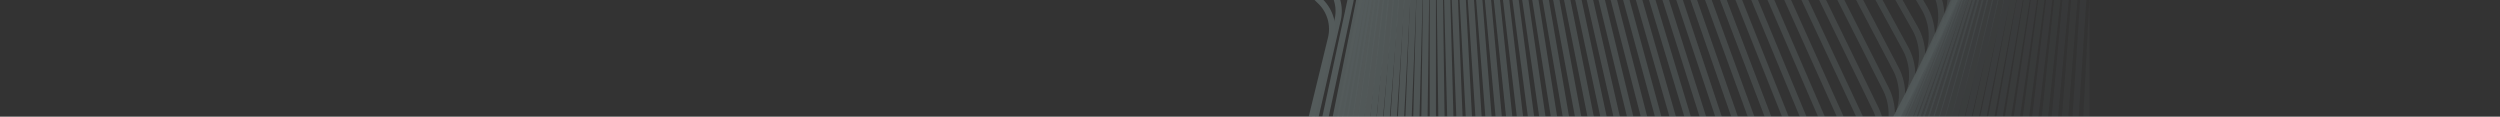<svg width="1200" height="56" viewBox="0 0 1200 56" fill="none" xmlns="http://www.w3.org/2000/svg">
<rect x="0" y="0" width="1200" height="56" fill="#333333" stroke="none"/>
<g opacity="0.2">
<g clip-path="url(#clip0_901_27239)">
<path opacity="0.01" d="M392.477 15.091L588.5 -476.508C592.139 -485.634 601.753 -490.976 610.735 -488.864L1015.75 -393.635C1022.74 -391.991 1027.78 -386.151 1028.56 -378.789L1087.21 177.686C1087.98 185.048 1084.35 192.514 1077.96 196.665L708.325 437.068C700.127 442.4 689.781 440.798 684.397 433.363L394.349 32.856C390.754 27.891 390.047 21.185 392.477 15.091Z" stroke="url(#paint0_linear_901_27239)" stroke-width="3"/>
<path opacity="0.02" d="M388.312 8.306L590.349 -477.719C594.112 -486.769 603.83 -491.897 612.81 -489.57L1015.66 -385.151C1022.64 -383.343 1027.6 -377.398 1028.28 -370.033L1079.54 186.71C1080.22 194.075 1076.48 201.444 1070.05 205.448L698.103 436.722C689.812 441.877 679.452 440.037 674.16 432.468L389.947 26.056C386.426 21.023 385.81 14.326 388.312 8.306Z" stroke="url(#paint1_linear_901_27239)" stroke-width="3"/>
<path opacity="0.03" d="M384.264 1.534L592.229 -478.786C596.114 -487.758 605.929 -492.666 614.9 -490.124L1015.48 -376.584C1022.44 -374.614 1027.32 -368.564 1027.9 -361.197L1071.79 195.635C1072.37 203.002 1068.54 210.273 1062.04 214.128L687.917 436.244C679.539 441.218 669.173 439.138 663.974 431.439L385.662 19.272C382.216 14.169 381.689 7.48 384.264 1.534Z" stroke="url(#paint2_linear_901_27239)" stroke-width="3"/>
<path opacity="0.04" d="M380.329 -5.224L594.135 -479.712C598.139 -488.599 608.045 -493.285 617 -490.528L1015.21 -367.94C1022.13 -365.807 1026.93 -359.653 1027.42 -352.283L1063.94 204.455C1064.43 211.825 1060.5 218.997 1053.96 222.701L677.765 435.633C669.306 440.422 658.941 438.1 653.839 430.275L381.492 12.503C378.12 7.332 377.682 0.649 380.329 -5.224Z" stroke="url(#paint3_linear_901_27239)" stroke-width="3"/>
<path opacity="0.051" d="M376.509 -11.964L596.066 -480.494C600.19 -489.294 610.177 -493.753 619.11 -490.783L1014.83 -359.218C1021.73 -356.924 1026.45 -350.665 1026.84 -343.294L1056.02 213.171C1056.4 220.542 1052.39 227.615 1045.79 231.167L667.653 434.891C659.116 439.49 648.761 436.927 643.759 428.978L377.438 5.754C374.14 0.514 373.79 -6.163 376.509 -11.964Z" stroke="url(#paint4_linear_901_27239)" stroke-width="3"/>
<path opacity="0.061" d="M372.802 -18.689L598.02 -481.137C602.261 -489.845 612.322 -494.074 621.227 -490.892L1014.36 -350.426C1021.23 -347.972 1025.87 -341.61 1026.16 -334.238L1048.01 221.776C1048.3 229.148 1044.19 236.121 1037.55 239.52L657.578 434.013C648.971 438.419 638.633 435.615 633.733 427.546L373.498 -0.977C370.274 -6.287 370.012 -12.959 372.802 -18.689Z" stroke="url(#paint5_linear_901_27239)" stroke-width="3"/>
<path opacity="0.071" d="M369.211 -25.387L599.997 -481.634C604.352 -490.245 614.48 -494.241 623.351 -490.849L1013.79 -341.559C1020.63 -338.945 1025.18 -332.48 1025.37 -325.107L1039.92 230.276C1040.11 237.649 1035.91 244.521 1029.22 247.766L647.545 433.009C638.873 437.218 628.561 434.173 623.766 425.989L369.675 -7.68C366.523 -13.059 366.349 -19.728 369.211 -25.387Z" stroke="url(#paint6_linear_901_27239)" stroke-width="3"/>
<path opacity="0.081" d="M365.732 -32.058L601.993 -481.985C606.462 -490.496 616.647 -494.257 625.478 -490.657L1013.12 -332.623C1019.93 -329.849 1024.39 -323.282 1024.49 -315.908L1031.75 238.666C1031.84 246.04 1027.55 252.811 1020.83 255.9L637.554 431.877C628.823 435.886 618.545 432.601 613.856 424.304L365.964 -14.354C362.885 -19.803 362.798 -26.47 365.732 -32.058Z" stroke="url(#paint7_linear_901_27239)" stroke-width="3"/>
<path opacity="0.091" d="M362.368 -38.705L604.007 -482.197C608.587 -490.603 618.824 -494.126 627.607 -490.321L1012.35 -323.623C1019.12 -320.692 1023.5 -314.022 1023.5 -306.648V246.94C1023.5 254.314 1019.12 260.984 1012.35 263.915L627.607 430.613C618.824 434.419 608.587 430.895 604.007 422.489L362.368 -21.003C359.361 -26.52 359.361 -33.187 362.368 -38.705Z" stroke="url(#paint8_linear_901_27239)" stroke-width="3"/>
<path opacity="0.101" d="M359.115 -45.321L606.037 -482.264C610.726 -490.561 621.005 -493.846 629.735 -489.837L1011.48 -314.559C1018.21 -311.47 1022.5 -304.699 1022.41 -297.325L1015.17 255.101C1015.08 262.475 1010.61 269.043 1003.81 271.816L617.705 429.223C608.874 432.823 598.688 429.062 594.219 420.551L358.883 -27.617C355.949 -33.205 356.036 -39.873 359.115 -45.321Z" stroke="url(#paint9_linear_901_27239)" stroke-width="3"/>
<path opacity="0.111" d="M355.973 -51.899L608.08 -482.183C612.876 -490.368 623.188 -493.412 631.86 -489.203L1010.51 -305.429C1017.2 -302.185 1021.4 -295.312 1021.21 -287.939L1006.77 263.151C1006.58 270.524 1002.03 276.989 995.192 279.604L607.848 427.709C598.977 431.101 588.849 427.105 584.493 418.494L355.509 -34.192C352.646 -39.851 352.821 -46.52 355.973 -51.899Z" stroke="url(#paint10_linear_901_27239)" stroke-width="3"/>
<path opacity="0.121" d="M352.943 -58.445L610.137 -481.962C615.037 -490.031 625.375 -492.834 633.982 -488.428L1009.44 -296.244C1016.08 -292.846 1020.19 -285.872 1019.9 -278.5L998.301 271.079C998.012 278.451 993.376 284.813 986.506 287.268L598.04 426.066C589.135 429.248 579.073 425.019 574.833 416.312L352.246 -40.734C349.456 -46.463 349.718 -53.136 352.943 -58.445Z" stroke="url(#paint11_linear_901_27239)" stroke-width="3"/>
<path opacity="0.131" d="M350.025 -64.949L612.205 -481.593C617.207 -489.542 627.562 -492.104 636.098 -487.505L1008.27 -287C1014.86 -283.448 1018.88 -276.375 1018.49 -269.004L989.759 278.892C989.373 286.263 984.655 292.522 977.755 294.816L588.283 424.303C579.35 427.273 569.363 422.813 565.239 414.014L349.095 -47.231C346.377 -53.032 346.727 -59.709 350.025 -64.949Z" stroke="url(#paint12_linear_901_27239)" stroke-width="3"/>
<path opacity="0.141" d="M347.216 -71.413L614.28 -481.081C619.382 -488.906 629.747 -491.227 638.207 -486.439L1006.99 -277.702C1013.53 -273.998 1017.46 -266.826 1016.97 -259.457L981.147 286.585C980.664 293.954 975.864 300.109 968.936 302.241L578.576 422.414C569.621 425.171 559.716 420.485 555.711 411.598L346.053 -53.686C343.406 -59.559 343.844 -66.242 347.216 -71.413Z" stroke="url(#paint13_linear_901_27239)" stroke-width="3"/>
<path opacity="0.152" d="M344.516 -77.833L616.363 -480.424C621.561 -488.123 631.927 -490.203 640.305 -485.229L1005.6 -268.354C1012.1 -264.499 1015.93 -257.228 1015.35 -249.861L972.467 294.156C971.887 301.523 967.006 307.573 960.054 309.544L568.922 420.404C559.952 422.946 550.137 418.038 546.252 409.066L343.118 -60.095C340.543 -66.041 341.071 -72.73 344.516 -77.833Z" stroke="url(#paint14_linear_901_27239)" stroke-width="3"/>
<path opacity="0.162" d="M341.925 -84.204L618.449 -479.622C623.742 -487.19 634.102 -489.03 642.393 -483.875L1004.12 -258.954C1010.56 -254.95 1014.29 -247.581 1013.61 -240.217L963.722 301.606C963.044 308.971 958.084 314.916 951.11 316.724L559.323 418.274C550.343 420.601 540.625 415.473 536.863 406.423L340.291 -66.454C337.788 -72.473 338.405 -79.17 341.925 -84.204Z" stroke="url(#paint15_linear_901_27239)" stroke-width="3"/>
<path opacity="0.172" d="M339.44 -90.529L620.538 -478.677C625.922 -486.112 636.268 -487.714 644.466 -482.382L1002.53 -249.511C1008.91 -245.359 1012.54 -237.894 1011.77 -230.532L954.911 308.93C954.136 316.291 949.097 322.132 942.103 323.776L549.778 416.021C540.795 418.133 531.181 412.791 527.542 403.665L337.568 -72.764C335.138 -78.858 335.845 -85.564 339.44 -90.529Z" stroke="url(#paint16_linear_901_27239)" stroke-width="3"/>
<path opacity="0.182" d="M337.066 -96.797L622.63 -477.584C628.103 -484.882 638.427 -486.247 646.528 -480.743L1000.83 -240.019C1007.16 -235.722 1010.69 -228.16 1009.82 -220.802L946.042 316.132C945.168 323.491 940.052 329.225 933.041 330.706L540.293 413.654C531.314 415.55 521.811 409.998 518.297 400.802L334.954 -79.017C332.597 -85.186 333.395 -91.902 337.066 -96.797Z" stroke="url(#paint17_linear_901_27239)" stroke-width="3"/>
<path opacity="0.192" d="M334.796 -103.016L624.72 -476.351C630.279 -483.51 640.574 -484.64 648.572 -478.969L999.029 -230.491C1005.29 -226.05 1008.73 -218.392 1007.76 -211.038L937.112 323.205C936.139 330.559 930.947 336.188 923.921 337.505L530.867 411.165C521.897 412.846 512.512 407.089 509.125 397.827L332.443 -85.219C330.159 -91.463 331.049 -98.19 334.796 -103.016Z" stroke="url(#paint18_linear_901_27239)" stroke-width="3"/>
<path opacity="0.202" d="M332.634 -109.179L626.808 -474.975C632.451 -481.991 642.71 -482.889 650.6 -477.056L997.123 -220.925C1003.32 -216.341 1006.66 -208.59 1005.59 -201.24L928.124 330.149C927.053 337.498 921.785 343.021 914.747 344.173L521.503 408.558C512.548 410.024 503.288 404.068 500.028 394.744L330.037 -91.363C327.826 -97.683 328.809 -104.423 332.634 -109.179Z" stroke="url(#paint19_linear_901_27239)" stroke-width="3"/>
<path opacity="0.212" d="M330.573 -115.275L628.89 -473.449C634.613 -480.32 644.828 -480.987 652.608 -474.998L995.108 -211.316C1001.25 -206.592 1004.47 -198.747 1003.3 -191.402L919.078 336.971C917.908 344.315 912.566 349.732 905.518 350.719L512.199 405.844C503.265 407.096 494.136 400.946 491.004 391.565L327.73 -97.44C325.594 -103.837 326.671 -110.589 330.573 -115.275Z" stroke="url(#paint20_linear_901_27239)" stroke-width="3"/>
<path opacity="0.222" d="M328.618 -121.313L630.967 -471.782C636.767 -478.505 646.932 -478.945 654.596 -472.805L992.989 -201.677C999.059 -196.814 1002.18 -188.877 1000.91 -181.538L909.98 343.66C908.709 350.999 903.294 356.308 896.239 357.131L502.961 403.012C494.055 404.051 485.062 397.713 482.06 388.28L325.526 -103.457C323.465 -109.932 324.637 -116.698 328.618 -121.313Z" stroke="url(#paint21_linear_901_27239)" stroke-width="3"/>
<path opacity="0.232" d="M326.765 -127.286L633.035 -469.972C638.909 -476.545 649.019 -476.761 656.563 -470.475L990.763 -192.008C996.764 -187.008 999.778 -178.979 998.407 -171.647L900.829 350.219C899.458 357.551 893.971 362.753 886.911 363.411L493.79 400.067C484.916 400.895 476.066 394.375 473.193 384.894L323.423 -109.41C321.438 -115.963 322.706 -122.744 326.765 -127.286Z" stroke="url(#paint22_linear_901_27239)" stroke-width="3"/>
<path opacity="0.242" d="M325.013 -133.194L635.092 -468.02C641.037 -474.44 651.084 -474.436 658.505 -468.01L988.429 -182.31C994.359 -177.175 997.264 -169.057 995.792 -161.732L891.627 356.646C890.155 363.971 884.596 369.065 877.534 369.558L484.684 397.012C475.848 397.629 467.146 390.934 464.404 381.41L321.417 -115.296C319.508 -121.927 320.874 -128.724 325.013 -133.194Z" stroke="url(#paint23_linear_901_27239)" stroke-width="3"/>
<path opacity="0.253" d="M323.363 -139.029L637.137 -465.921C643.152 -472.187 653.13 -471.966 660.424 -465.406L985.989 -172.584C991.846 -167.316 994.64 -159.109 993.066 -151.793L882.378 362.944C880.804 370.261 875.174 375.246 868.113 375.575L475.65 393.85C466.857 394.26 458.308 387.396 455.697 377.832L319.51 -121.109C317.678 -127.819 319.143 -134.632 323.363 -139.029Z" stroke="url(#paint24_linear_901_27239)" stroke-width="3"/>
<path opacity="0.263" d="M321.811 -144.796L639.167 -463.686C645.247 -469.795 655.151 -469.361 662.314 -462.673L983.44 -162.839C989.222 -157.44 991.903 -149.147 990.227 -141.839L873.08 369.104C871.404 376.412 865.704 381.289 858.646 381.453L466.684 390.576C457.94 390.78 449.547 383.754 447.069 374.156L317.697 -126.854C315.944 -133.645 317.51 -140.474 321.811 -144.796Z" stroke="url(#paint25_linear_901_27239)" stroke-width="3"/>
<path opacity="0.273" d="M320.358 -150.486L641.182 -461.304C647.324 -467.254 657.149 -466.612 664.179 -459.801L980.785 -153.07C986.49 -147.542 989.056 -139.163 987.278 -131.865L863.738 375.135C861.96 382.433 856.191 387.201 849.138 387.201L457.792 387.201C449.102 387.201 440.871 380.02 438.525 370.392L315.981 -132.522C314.307 -139.393 315.975 -146.24 320.358 -150.486Z" stroke="url(#paint26_linear_901_27239)" stroke-width="3"/>
<path opacity="0.283" d="M319.003 -156.097L643.179 -458.779C649.381 -464.569 659.12 -463.723 666.015 -456.795L978.022 -143.281C983.649 -137.626 986.098 -129.163 984.217 -121.876L854.355 381.033C852.473 388.32 846.635 392.978 839.591 392.814L448.975 383.723C440.343 383.522 432.277 376.192 430.064 366.539L314.359 -138.112C312.765 -145.064 314.538 -151.928 319.003 -156.097Z" stroke="url(#paint27_linear_901_27239)" stroke-width="3"/>
<path opacity="0.293" d="M317.744 -161.631L645.155 -456.114C651.413 -461.743 661.063 -460.697 667.82 -453.658L975.151 -133.477C980.698 -127.699 983.029 -119.153 981.043 -111.878L844.929 386.795C842.943 394.07 837.038 398.618 830.004 398.291L440.232 380.141C431.663 379.742 423.767 372.271 421.686 362.596L312.829 -143.625C311.316 -150.658 313.195 -157.54 317.744 -161.631Z" stroke="url(#paint28_linear_901_27239)" stroke-width="3"/>
<path opacity="0.303" d="M316.58 -167.084L647.111 -453.31C653.422 -458.775 662.978 -457.533 669.594 -450.39L972.174 -123.661C977.638 -117.76 979.849 -109.134 977.759 -101.872L835.466 392.421C833.375 399.683 827.404 404.121 820.382 403.63L431.568 376.458C423.067 375.864 415.342 368.26 413.395 358.567L311.391 -149.058C309.961 -156.173 311.947 -163.073 316.58 -167.084Z" stroke="url(#paint29_linear_901_27239)" stroke-width="3"/>
<path opacity="0.313" d="M315.508 -172.456L649.041 -450.368C655.402 -455.668 664.86 -454.236 671.333 -446.993L969.087 -113.836C974.467 -107.816 976.556 -99.111 974.36 -91.863L825.963 397.909C823.767 405.156 817.73 409.483 810.723 408.83L422.98 372.675C414.551 371.889 407.001 364.157 405.187 354.453L310.04 -154.41C308.694 -161.607 310.79 -168.525 315.508 -172.456Z" stroke="url(#paint30_linear_901_27239)" stroke-width="3"/>
<path opacity="0.323" d="M314.53 -177.741L650.947 -447.285C657.355 -452.419 666.711 -450.802 673.04 -443.466L965.894 -104.003C971.189 -97.865 973.154 -89.084 970.852 -81.851L816.428 403.261C814.126 410.493 808.023 414.708 801.034 413.893L414.475 368.796C406.121 367.822 398.749 359.97 397.068 350.257L308.78 -159.677C307.52 -166.957 309.727 -173.893 314.53 -177.741Z" stroke="url(#paint31_linear_901_27239)" stroke-width="3"/>
<path opacity="0.333" d="M313.644 -182.935L652.826 -444.062C659.278 -449.029 668.529 -447.231 674.711 -439.808L962.595 -94.162C967.802 -87.909 969.642 -79.052 967.233 -71.837L806.86 408.479C804.451 415.694 798.283 419.797 791.314 418.82L406.052 364.825C397.778 363.666 390.586 355.702 389.037 345.984L307.607 -164.856C306.434 -172.218 308.756 -179.172 313.644 -182.935Z" stroke="url(#paint32_linear_901_27239)" stroke-width="3"/>
<path opacity="0.343" d="M312.845 -188.044L654.674 -440.706C661.167 -445.505 670.309 -443.531 676.344 -436.026L959.186 -84.323C964.304 -77.958 966.017 -69.028 963.501 -61.831L797.259 413.555C794.742 420.752 788.511 424.742 781.564 423.605L397.71 360.757C389.519 359.416 382.509 351.347 381.092 341.629L306.518 -169.952C305.433 -177.396 307.871 -184.368 312.845 -188.044Z" stroke="url(#paint33_linear_901_27239)" stroke-width="3"/>
<path opacity="0.354" d="M312.136 -193.057L656.492 -437.209C663.023 -441.839 672.053 -439.694 677.939 -432.114L955.67 -74.479C960.699 -68.004 962.283 -59.003 959.658 -51.826L787.629 418.498C785.004 425.675 778.71 429.552 771.788 428.254L389.454 356.603C381.35 355.084 374.523 346.916 373.238 337.203L305.514 -174.952C304.519 -182.48 307.075 -189.468 312.136 -193.057Z" stroke="url(#paint34_linear_901_27239)" stroke-width="3"/>
<path opacity="0.364" d="M311.514 -197.975L658.276 -433.575C664.842 -438.036 673.758 -435.725 679.495 -428.075L952.048 -64.637C956.984 -58.055 958.438 -48.986 955.704 -41.83L777.972 423.303C775.238 430.458 768.881 434.221 761.986 432.765L381.283 352.361C373.27 350.668 366.627 342.409 365.474 332.704L304.593 -179.862C303.689 -187.472 306.366 -194.477 311.514 -197.975Z" stroke="url(#paint35_linear_901_27239)" stroke-width="3"/>
<path opacity="0.374" d="M310.977 -202.799L660.026 -429.809C666.623 -434.1 675.421 -431.628 681.008 -423.913L948.318 -54.803C953.161 -48.115 954.483 -38.98 951.639 -31.847L768.29 427.967C765.445 435.1 759.027 438.747 752.161 437.133L373.199 348.03C365.279 346.168 358.822 337.824 357.8 328.131L303.752 -184.68C302.941 -192.373 305.741 -199.393 310.977 -202.799Z" stroke="url(#paint36_linear_901_27239)" stroke-width="3"/>
<path opacity="0.384" d="M310.525 -207.524L661.74 -425.909C668.366 -430.03 677.045 -427.401 682.482 -419.627L944.484 -44.976C949.232 -38.186 950.42 -28.987 947.465 -21.879L758.585 432.493C755.63 439.601 749.151 443.133 742.316 441.362L365.206 343.616C357.382 341.588 351.111 333.166 350.22 323.489L302.993 -189.403C302.277 -197.178 305.201 -204.213 310.525 -207.524Z" stroke="url(#paint37_linear_901_27239)" stroke-width="3"/>
<path opacity="0.394" d="M310.152 -212.149L663.411 -421.877C670.064 -425.826 678.622 -423.047 683.907 -415.219L940.539 -35.16C945.191 -28.269 946.243 -19.009 943.177 -11.928L748.855 436.88C745.789 443.962 739.249 447.377 732.448 445.45L357.299 339.119C349.572 336.929 343.488 328.437 342.727 318.78L302.307 -194.03C301.688 -201.887 304.74 -208.936 310.152 -212.149Z" stroke="url(#paint38_linear_901_27239)" stroke-width="3"/>
<path opacity="0.404" d="M309.864 -216.67L665.047 -417.71C671.722 -421.488 680.157 -418.562 685.291 -410.686L936.492 -25.354C941.047 -18.366 941.961 -9.047 938.783 -1.994L739.109 441.131C735.931 448.184 729.332 451.483 722.566 449.4L349.486 334.546C341.861 332.199 335.963 323.642 335.331 314.008L301.702 -198.556C301.181 -206.494 304.363 -213.557 309.864 -216.67Z" stroke="url(#paint39_linear_901_27239)" stroke-width="3"/>
<path opacity="0.414" d="M309.655 -221.091L666.64 -413.417C673.336 -417.025 681.646 -413.957 686.629 -406.038L932.339 -15.568C936.796 -8.485 937.571 0.89 934.28 7.912L729.345 445.238C726.054 452.261 719.396 455.441 712.668 453.204L341.766 329.891C334.244 327.39 328.533 318.776 328.029 309.169L301.171 -202.987C300.751 -211.006 304.066 -218.08 309.655 -221.091Z" stroke="url(#paint40_linear_901_27239)" stroke-width="3"/>
<path opacity="0.424" d="M309.524 -225.4L668.188 -408.988C674.902 -412.424 683.086 -409.22 687.918 -401.262L928.08 -5.792C932.438 1.383 933.072 10.81 929.668 17.801L719.565 449.213C716.161 456.203 709.444 459.265 702.756 456.875L334.138 325.169C326.721 322.519 321.197 313.853 320.82 304.277L300.714 -207.31C300.395 -215.409 303.846 -222.494 309.524 -225.4Z" stroke="url(#paint41_linear_901_27239)" stroke-width="3"/>
<path opacity="0.434" d="M309.469 -229.604L669.693 -404.434C676.421 -407.7 684.477 -404.363 689.159 -396.372L923.718 3.96C927.975 11.225 928.467 20.702 924.948 27.658L709.772 453.046C706.253 460.002 699.479 462.944 692.833 460.402L326.606 320.371C319.296 317.576 313.957 308.865 313.707 299.323L300.329 -211.535C300.115 -219.713 303.702 -226.805 309.469 -229.604Z" stroke="url(#paint42_linear_901_27239)" stroke-width="3"/>
<path opacity="0.444" d="M309.489 -233.696L671.149 -399.751C677.889 -402.846 685.817 -399.381 690.349 -391.362L919.25 13.691C923.405 21.044 923.753 30.568 920.12 37.487L699.966 456.742C696.333 463.661 689.502 466.483 682.9 463.791L319.168 315.506C311.967 312.57 306.813 303.82 306.689 294.316L300.013 -215.652C299.905 -223.909 303.633 -231.008 309.489 -233.696Z" stroke="url(#paint43_linear_901_27239)" stroke-width="3"/>
<path opacity="0.455" d="M309.581 -237.682L672.556 -394.947C679.305 -397.871 687.105 -394.283 691.488 -386.24L914.679 23.393C918.731 30.83 918.934 40.398 915.185 47.278L690.15 460.295C686.401 467.175 679.514 469.875 672.958 467.035L311.827 310.569C304.736 307.496 299.767 298.713 299.767 289.25L299.767 -219.669C299.767 -228.003 303.637 -235.107 309.581 -237.682Z" stroke="url(#paint44_linear_901_27239)" stroke-width="3"/>
<path opacity="0.465" d="M309.742 -241.549L673.91 -390.012C680.665 -392.766 688.337 -389.06 692.571 -380.997L910.002 33.073C913.95 40.592 914.006 50.201 910.141 57.04L680.323 463.716C676.458 470.555 669.516 473.132 663.008 470.143L304.581 305.573C297.601 302.369 292.815 293.557 292.938 284.139L299.584 -223.574C299.694 -231.983 303.71 -239.09 309.742 -241.549Z" stroke="url(#paint45_linear_901_27239)" stroke-width="3"/>
<path opacity="0.475" d="M309.977 -245.306L675.216 -384.96C681.975 -387.544 689.517 -383.724 693.604 -375.645L905.226 42.718C909.07 50.316 908.977 59.963 904.996 66.757L670.494 466.993C666.513 473.788 659.515 476.241 653.057 473.107L297.437 300.511C290.569 297.178 285.965 288.344 286.21 278.974L299.471 -227.375C299.693 -235.86 303.857 -242.966 309.977 -245.306Z" stroke="url(#paint46_linear_901_27239)" stroke-width="3"/>
<path opacity="0.485" d="M310.276 -248.947L676.465 -379.785C683.226 -382.201 690.638 -378.27 694.578 -370.18L900.346 52.331C904.083 60.006 903.841 69.687 899.743 76.435L660.657 470.133C656.559 476.882 649.508 479.21 643.101 475.931L290.389 295.39C283.635 291.933 279.211 283.082 279.577 273.762L299.418 -231.067C299.755 -239.625 304.069 -246.729 310.276 -248.947Z" stroke="url(#paint47_linear_901_27239)" stroke-width="3"/>
<path opacity="0.495" d="M310.643 -252.467L677.661 -374.489C684.42 -376.736 691.702 -372.699 695.497 -364.602L895.365 61.912C898.996 69.661 898.603 79.373 894.387 86.072L650.819 473.138C646.603 479.838 639.499 482.04 633.146 478.617L283.443 290.214C276.803 286.637 272.558 277.775 273.043 268.509L299.429 -234.647C299.882 -243.276 304.349 -250.374 310.643 -252.467Z" stroke="url(#paint48_linear_901_27239)" stroke-width="3"/>
<path opacity="0.505" d="M311.074 -255.87L678.799 -369.075C685.554 -371.154 692.707 -367.015 696.357 -358.915L890.283 71.454C893.807 79.274 893.262 89.013 888.928 95.661L640.98 476.004C636.647 482.652 629.49 484.727 623.192 481.163L276.597 284.983C270.073 281.291 266.004 272.422 266.608 263.212L299.5 -238.116C300.071 -246.815 304.693 -253.905 311.074 -255.87Z" stroke="url(#paint49_linear_901_27239)" stroke-width="3"/>
<path opacity="0.515" d="M311.566 -259.15L679.878 -363.542C686.627 -365.455 693.65 -361.218 697.157 -353.117L885.101 80.959C888.516 88.848 887.818 98.611 883.366 105.204L631.141 478.736C626.69 485.329 619.481 487.276 613.241 483.571L269.851 279.703C263.443 275.898 259.549 267.027 260.27 257.877L299.629 -241.471C300.32 -250.238 305.1 -257.317 311.566 -259.15Z" stroke="url(#paint50_linear_901_27239)" stroke-width="3"/>
<path opacity="0.525" d="M312.119 -262.308L680.897 -357.894C687.637 -359.641 694.531 -355.31 697.897 -347.213L879.819 90.421C883.126 98.376 882.273 108.159 877.702 114.694L621.306 481.33C616.735 487.866 609.476 489.683 603.294 485.839L263.208 274.373C256.916 270.461 253.195 261.592 254.031 252.504L299.815 -244.714C300.628 -253.546 305.569 -260.61 312.119 -262.308Z" stroke="url(#paint51_linear_901_27239)" stroke-width="3"/>
<path opacity="0.535" d="M312.731 -265.343L681.854 -352.133C688.584 -353.715 695.35 -349.293 698.575 -341.203L874.439 99.839C877.636 107.858 876.628 117.657 871.938 124.132L611.475 483.788C606.785 490.264 599.476 491.95 593.355 487.969L256.668 268.998C250.492 264.981 246.941 256.119 247.892 247.096L300.057 -247.842C300.994 -256.737 306.097 -263.784 312.731 -265.343Z" stroke="url(#paint52_linear_901_27239)" stroke-width="3"/>
<path opacity="0.545" d="M313.401 -268.258L682.749 -346.264C689.466 -347.682 696.103 -343.172 699.191 -335.093L868.962 109.207C872.049 117.286 870.884 127.098 866.075 133.51L601.651 486.108C596.842 492.52 589.484 494.074 583.425 489.957L250.231 263.575C244.172 259.458 240.79 250.607 241.853 241.651L300.352 -250.859C301.416 -259.815 306.684 -266.839 313.401 -268.258Z" stroke="url(#paint53_linear_901_27239)" stroke-width="3"/>
<path opacity="0.556" d="M314.123 -271.041L683.578 -340.279C690.279 -341.535 696.789 -336.941 699.74 -328.875L863.385 118.531C866.362 126.669 865.039 136.489 860.111 142.834L591.833 488.297C586.905 494.643 579.499 496.063 573.504 491.812L243.896 258.117C237.953 253.904 234.738 245.067 235.913 236.181L300.698 -253.755C301.89 -262.769 307.325 -269.767 314.123 -271.041Z" stroke="url(#paint54_linear_901_27239)" stroke-width="3"/>
<path opacity="0.566" d="M314.899 -273.699L684.342 -334.187C691.026 -335.281 697.409 -330.606 700.224 -322.556L857.714 127.803C860.58 135.997 859.098 145.821 854.051 152.097L582.026 490.352C576.979 496.628 569.526 497.913 563.596 493.53L237.666 252.62C231.84 248.314 228.788 239.496 230.073 230.682L301.096 -256.534C302.418 -265.604 308.022 -272.572 314.899 -273.699Z" stroke="url(#paint55_linear_901_27239)" stroke-width="3"/>
<path opacity="0.576" d="M315.726 -276.231L685.039 -327.991C691.703 -328.924 697.961 -324.172 700.642 -316.141L851.948 137.019C854.702 145.266 853.061 155.091 847.895 161.294L572.23 492.27C567.064 498.473 559.565 499.622 553.702 495.108L231.54 247.085C225.831 242.69 222.941 233.894 224.334 225.154L301.541 -259.2C302.995 -268.322 308.77 -275.256 315.726 -276.231Z" stroke="url(#paint56_linear_901_27239)" stroke-width="3"/>
<path opacity="0.586" d="M316.602 -278.63L685.667 -321.686C692.309 -322.461 698.442 -317.634 700.992 -309.625L846.088 146.183C848.729 154.481 846.929 164.302 841.643 170.429L562.448 494.059C557.163 500.186 549.619 501.196 543.824 496.554L225.52 241.521C219.926 237.04 217.195 228.27 218.695 219.606L302.034 -261.743C303.622 -270.915 309.57 -277.81 316.602 -278.63Z" stroke="url(#paint57_linear_901_27239)" stroke-width="3"/>
<path opacity="0.596" d="M317.525 -280.9L686.225 -315.28C692.843 -315.897 698.852 -310.998 701.272 -303.012L840.134 155.289C842.662 163.634 840.701 173.448 835.297 179.495L552.681 495.715C547.276 501.762 539.688 502.633 533.964 497.863L219.604 235.927C214.126 231.363 211.551 222.622 213.157 214.037L302.571 -264.169C304.295 -273.387 310.417 -280.238 317.525 -280.9Z" stroke="url(#paint58_linear_901_27239)" stroke-width="3"/>
<path opacity="0.606" d="M318.492 -283.039L686.711 -308.771C693.305 -309.232 699.19 -304.264 701.482 -296.305L834.087 164.336C836.503 172.727 834.381 182.528 828.857 188.492L542.93 497.24C537.406 503.204 529.776 503.934 524.123 499.039L213.793 230.307C208.431 225.663 206.01 216.954 207.719 208.45L303.152 -266.474C305.013 -275.736 311.312 -282.537 318.492 -283.039Z" stroke="url(#paint59_linear_901_27239)" stroke-width="3"/>
<path opacity="0.616" d="M319.501 -285.049L687.124 -302.167C693.69 -302.473 699.454 -297.439 701.619 -289.507L827.948 173.318C830.25 181.751 827.967 191.536 822.325 197.414L533.196 498.631C527.554 504.509 519.882 505.096 514.302 500.077L208.086 224.659C202.839 219.939 200.57 211.264 202.381 202.843L303.773 -268.664C305.773 -277.964 312.25 -284.711 319.501 -285.049Z" stroke="url(#paint60_linear_901_27239)" stroke-width="3"/>
<path opacity="0.626" d="M320.55 -286.924L687.463 -295.464C693.999 -295.616 699.642 -290.518 701.683 -282.617L821.718 182.238C823.906 190.712 821.461 200.475 815.702 206.263L523.481 499.895C517.721 505.683 510.009 506.126 504.503 500.985L202.485 218.992C197.352 214.199 195.232 205.561 197.144 197.224L304.435 -270.73C306.575 -280.066 313.23 -286.753 320.55 -286.924Z" stroke="url(#paint61_linear_901_27239)" stroke-width="3"/>
<path opacity="0.636" d="M321.64 -288.665L687.728 -288.665C694.234 -288.665 699.757 -283.506 701.674 -275.637L815.401 191.092C817.475 199.604 814.868 209.342 808.991 215.035L513.789 501.03C507.912 506.724 500.161 507.021 494.731 501.76L196.991 213.306C191.971 208.443 189.998 199.844 192.009 191.593L305.136 -272.676C307.418 -282.043 314.254 -288.665 321.64 -288.665Z" stroke="url(#paint62_linear_901_27239)" stroke-width="3"/>
<path opacity="0.646" d="M322.766 -290.271L687.917 -281.772C694.39 -281.621 699.795 -276.402 701.591 -268.567L808.995 199.879C810.955 208.427 808.186 218.135 802.192 223.731L504.12 502.04C498.126 507.636 490.338 507.785 484.985 502.406L191.603 207.606C186.696 202.676 184.866 194.118 186.974 185.956L305.874 -274.499C308.3 -283.894 315.316 -290.444 322.766 -290.271Z" stroke="url(#paint63_linear_901_27239)" stroke-width="3"/>
<path opacity="0.657" d="M323.925 -291.744L688.026 -274.79C694.466 -274.49 699.753 -269.214 701.43 -261.414L802.501 208.595C804.346 217.175 801.415 226.849 795.305 232.344L494.474 502.919C488.365 508.414 480.541 508.414 475.266 502.919L186.318 201.891C181.524 196.896 179.836 188.382 182.039 180.309L306.645 -276.203C309.216 -285.621 316.413 -292.094 323.925 -291.744Z" stroke="url(#paint64_linear_901_27239)" stroke-width="3"/>
<path opacity="0.667" d="M325.117 -293.085L688.059 -267.721C694.463 -267.274 699.634 -261.942 701.194 -254.18L795.922 217.236C797.652 225.847 794.559 235.481 788.335 240.871L484.855 503.671C478.631 509.061 470.773 508.91 465.577 503.3L181.141 196.163C176.458 191.105 174.908 182.637 177.206 174.655L307.452 -277.787C310.168 -287.224 317.547 -293.614 325.117 -293.085Z" stroke="url(#paint65_linear_901_27239)" stroke-width="3"/>
<path opacity="0.677" d="M326.339 -294.284L688.011 -260.56C694.378 -259.966 699.434 -254.581 700.878 -246.857L789.257 225.81C790.872 234.448 787.618 244.038 781.279 249.32L475.263 504.303C468.925 509.585 461.034 509.281 455.919 503.558L176.069 190.433C171.495 185.316 170.082 176.895 172.473 169.005L308.289 -279.244C311.152 -288.695 318.713 -294.995 326.339 -294.284Z" stroke="url(#paint66_linear_901_27239)" stroke-width="3"/>
<path opacity="0.687" d="M327.589 -295.351L687.883 -253.318C694.211 -252.58 699.153 -247.143 700.484 -239.458L782.509 234.303C784.009 242.967 780.594 252.508 774.142 257.677L465.7 504.808C459.249 509.977 451.327 509.518 446.295 503.685L171.102 184.693C166.638 179.519 165.359 171.147 167.841 163.351L309.157 -280.583C312.168 -290.043 319.911 -296.246 327.589 -295.351Z" stroke="url(#paint67_linear_901_27239)" stroke-width="3"/>
<path opacity="0.697" d="M328.865 -296.281L687.673 -245.993C693.961 -245.112 698.792 -239.626 700.01 -231.981L775.679 242.719C777.063 251.406 773.488 260.894 766.925 265.946L456.167 505.19C449.605 510.242 441.654 509.627 436.705 503.685L166.241 178.952C161.885 173.723 160.737 165.401 163.309 157.7L310.053 -281.799C313.214 -291.264 321.138 -297.364 328.865 -296.281Z" stroke="url(#paint68_linear_901_27239)" stroke-width="3"/>
<path opacity="0.707" d="M330.163 -297.074L687.38 -238.588C693.626 -237.565 698.346 -232.031 699.454 -224.427L768.766 251.056C770.035 259.763 766.3 269.193 759.627 274.125L446.665 505.45C439.993 510.382 432.015 509.609 427.15 503.56L161.483 173.211C157.235 167.929 156.216 159.659 158.876 152.054L310.976 -282.892C314.285 -292.357 322.39 -298.347 330.163 -297.074Z" stroke="url(#paint69_linear_901_27239)" stroke-width="3"/>
<path opacity="0.717" d="M331.483 -297.728L687.002 -231.102C693.207 -229.939 697.816 -224.357 698.816 -216.796L761.773 259.315C762.927 268.04 759.032 277.408 752.251 282.215L437.196 505.593C430.415 510.401 422.413 509.469 417.634 503.314L156.831 167.477C152.689 162.144 151.796 153.927 154.543 146.418L311.924 -283.86C315.383 -293.319 323.668 -299.192 331.483 -297.728Z" stroke="url(#paint70_linear_901_27239)" stroke-width="3"/>
<path opacity="0.727" d="M332.825 -298.248L686.544 -223.543C692.704 -222.242 697.205 -216.615 698.098 -209.097L754.705 267.487C755.743 276.228 751.69 285.527 744.803 290.207L427.764 505.612C420.876 510.292 412.852 509.198 408.159 502.94L152.285 161.744C148.249 156.362 147.48 148.199 150.312 140.788L312.898 -284.709C316.509 -294.157 324.971 -299.907 332.825 -298.248Z" stroke="url(#paint71_linear_901_27239)" stroke-width="3"/>
<path opacity="0.737" d="M334.182 -298.63L685.996 -215.91C692.112 -214.472 696.505 -208.8 697.293 -201.325L747.557 275.575C748.479 284.33 744.269 293.557 737.277 298.104L418.365 505.515C411.373 510.062 403.328 508.806 398.723 502.446L147.841 156.021C143.909 150.592 143.262 142.483 146.178 135.171L313.893 -285.435C317.654 -294.866 326.292 -300.485 334.182 -298.63Z" stroke="url(#paint72_linear_901_27239)" stroke-width="3"/>
<path opacity="0.747" d="M335.553 -298.873L685.362 -208.203C691.432 -206.63 695.72 -200.915 696.404 -193.484L740.332 283.58C741.139 292.345 736.773 301.495 729.678 305.906L409.003 505.302C401.908 509.714 393.845 508.293 389.328 501.834L143.501 150.311C139.672 144.836 139.144 136.783 142.142 129.571L314.908 -286.036C318.819 -295.446 327.633 -300.926 335.553 -298.873Z" stroke="url(#paint73_linear_901_27239)" stroke-width="3"/>
<path opacity="0.758" d="M336.938 -298.982L684.642 -200.43C690.665 -198.723 694.848 -192.965 695.43 -185.579L733.033 291.493C733.725 300.267 729.204 309.335 722.009 313.607L399.68 504.971C392.485 509.243 384.406 507.655 379.979 501.099L139.265 144.612C135.538 139.093 135.128 131.095 138.207 123.984L315.943 -286.517C320.005 -295.9 328.99 -301.234 336.938 -298.982Z" stroke="url(#paint74_linear_901_27239)" stroke-width="3"/>
<path opacity="0.768" d="M338.333 -298.955L683.834 -192.591C689.809 -190.752 693.888 -184.952 694.37 -177.611L725.661 299.317C726.237 308.097 721.564 317.077 714.271 321.206L390.396 504.524C383.103 508.653 375.011 506.897 370.675 500.245L135.131 138.929C131.505 133.367 131.21 125.426 134.369 118.416L316.996 -286.877C321.208 -296.227 330.363 -301.408 338.333 -298.955Z" stroke="url(#paint75_linear_901_27239)" stroke-width="3"/>
<path opacity="0.778" d="M339.738 -298.787L682.938 -184.684C688.865 -182.714 692.841 -176.873 693.224 -169.577L718.218 307.053C718.679 315.836 713.854 324.726 706.466 328.706L381.154 503.968C373.765 507.949 365.664 506.024 361.419 499.279L131.1 133.267C127.575 127.664 127.393 119.78 130.63 112.872L318.066 -287.111C322.428 -296.422 331.749 -301.443 339.738 -298.787Z" stroke="url(#paint76_linear_901_27239)" stroke-width="3"/>
<path opacity="0.788" d="M341.149 -298.485L681.952 -176.717C687.829 -174.617 691.705 -168.736 691.99 -161.485L710.705 314.694C711.05 323.479 706.076 332.272 698.594 336.102L371.953 503.298C364.472 507.127 356.363 505.031 352.211 498.195L127.172 127.626C123.745 121.983 123.674 114.155 126.988 107.35L319.15 -287.225C323.663 -296.491 333.146 -301.345 341.149 -298.485Z" stroke="url(#paint77_linear_901_27239)" stroke-width="3"/>
<path opacity="0.798" d="M342.563 -298.049L680.875 -168.691C686.703 -166.463 690.478 -160.543 690.667 -153.337L703.121 322.24C703.351 331.025 698.23 339.716 690.658 343.391L362.796 502.515C355.224 506.19 347.111 503.921 343.053 496.995L123.344 122.007C120.014 116.325 120.053 108.554 123.443 101.852L320.248 -287.219C324.909 -296.433 334.551 -301.112 342.563 -298.049Z" stroke="url(#paint78_linear_901_27239)" stroke-width="3"/>
<path opacity="0.808" d="M343.98 -297.474L679.708 -160.605C685.485 -158.25 689.161 -152.291 689.255 -145.13L695.47 329.694C695.585 338.475 690.319 347.061 682.66 350.577L353.682 501.626C346.024 505.142 337.91 502.7 333.946 495.686L119.616 116.417C116.384 110.697 116.529 102.983 119.994 96.385L321.358 -287.087C326.167 -296.245 335.963 -300.743 343.98 -297.474Z" stroke="url(#paint79_linear_901_27239)" stroke-width="3"/>
<path opacity="0.818" d="M345.397 -296.769L678.45 -152.468C684.175 -149.988 687.753 -143.99 687.753 -136.874L687.753 337.046C687.753 345.821 682.343 354.297 674.602 357.651L344.614 500.624C336.872 503.978 328.76 501.361 324.891 494.262L115.988 110.852C112.851 105.095 113.102 97.438 116.641 90.944L322.479 -286.839C327.434 -295.934 337.379 -300.243 345.397 -296.769Z" stroke="url(#paint80_linear_901_27239)" stroke-width="3"/>
<path opacity="0.828" d="M346.812 -295.928L677.1 -144.278C682.773 -141.673 686.254 -135.637 686.162 -128.566L679.972 344.301C679.857 353.069 674.307 361.43 666.485 364.618L335.593 499.516C327.771 502.705 319.664 499.912 315.892 492.729L112.46 105.32C109.418 99.527 109.773 91.926 113.384 85.537L323.609 -286.469C328.71 -295.494 338.799 -299.607 346.812 -295.928Z" stroke="url(#paint81_linear_901_27239)" stroke-width="3"/>
<path opacity="0.838" d="M348.223 -294.953L675.657 -136.037C681.277 -133.309 684.662 -127.234 684.478 -120.208L672.126 351.458C671.897 360.215 666.209 368.456 658.311 371.477L326.619 498.303C318.72 501.323 310.621 498.353 306.947 491.088L109.03 99.822C106.082 93.993 106.539 86.449 110.221 80.165L324.747 -285.976C329.991 -294.927 340.219 -298.838 348.223 -294.953Z" stroke="url(#paint82_linear_901_27239)" stroke-width="3"/>
<path opacity="0.848" d="M349.628 -293.843L674.121 -127.746C679.688 -124.897 682.978 -118.784 682.704 -111.801L664.22 358.514C663.876 367.259 658.053 375.377 650.082 378.226L317.693 496.987C309.722 499.835 301.635 496.687 298.059 489.343L105.698 94.362C102.842 88.498 103.4 81.01 107.152 74.831L325.891 -285.362C331.278 -294.231 341.637 -297.933 349.628 -293.843Z" stroke="url(#paint83_linear_901_27239)" stroke-width="3"/>
<path opacity="0.859" d="M351.025 -292.604L672.493 -119.413C678.006 -116.443 681.202 -110.292 680.839 -103.353L656.254 365.467C655.796 374.197 649.841 382.187 641.8 384.86L308.819 495.566C300.778 498.239 292.707 494.912 289.23 487.49L102.464 88.938C99.7 83.039 100.357 75.607 104.179 69.534L327.042 -284.63C332.568 -293.412 343.054 -296.898 351.025 -292.604Z" stroke="url(#paint84_linear_901_27239)" stroke-width="3"/>
<path opacity="0.869" d="M352.412 -291.232L670.771 -111.036C676.229 -107.946 679.332 -101.757 678.88 -94.862L648.228 372.316C647.657 381.029 641.573 388.887 633.467 391.383L299.994 494.043C291.889 496.539 283.837 493.032 280.459 485.535L99.325 83.555C96.652 77.623 97.407 70.246 101.297 64.278L328.196 -283.777C333.86 -292.466 344.465 -295.73 352.412 -291.232Z" stroke="url(#paint85_linear_901_27239)" stroke-width="3"/>
<path opacity="0.879" d="M353.787 -289.728L668.954 -102.616C674.358 -99.408 677.369 -93.18 676.829 -86.329L640.146 379.063C639.461 387.757 633.251 395.479 625.085 397.794L291.222 492.422C283.055 494.737 275.027 491.05 271.75 483.48L96.282 78.218C93.699 72.252 94.55 64.93 98.508 59.068L329.353 -282.803C335.152 -291.391 345.87 -294.429 353.787 -289.728Z" stroke="url(#paint86_linear_901_27239)" stroke-width="3"/>
<path opacity="0.889" d="M355.149 -288.099L667.043 -94.163C672.391 -90.837 675.311 -84.571 674.684 -77.762L632.008 385.701C631.21 394.373 624.878 401.955 616.654 404.087L282.502 490.698C274.279 492.83 266.278 488.962 263.102 481.321L93.333 72.923C90.839 66.923 91.785 59.654 95.81 53.9L330.511 -281.713C336.443 -290.196 347.265 -293.001 355.149 -288.099Z" stroke="url(#paint87_linear_901_27239)" stroke-width="3"/>
<path opacity="0.899" d="M356.494 -286.341L665.038 -85.673C670.33 -82.231 673.158 -75.926 672.445 -69.159L623.816 392.232C622.905 400.881 616.454 408.319 608.179 410.265L273.837 488.877C265.561 490.823 257.591 486.775 254.517 479.064L90.478 67.675C88.072 61.642 89.112 54.427 93.203 48.779L331.669 -280.504C337.731 -288.875 348.65 -291.442 356.494 -286.341Z" stroke="url(#paint88_linear_901_27239)" stroke-width="3"/>
<path opacity="0.909" d="M357.822 -284.451L662.937 -77.147C668.173 -73.589 670.911 -67.245 670.112 -60.519L615.572 398.66C614.548 407.282 607.982 414.574 599.659 416.332L265.226 486.963C256.903 488.721 248.968 484.492 245.996 476.714L87.714 62.482C85.396 56.415 86.53 49.253 90.685 43.712L332.826 -279.171C339.015 -287.425 350.023 -289.75 357.822 -284.451Z" stroke="url(#paint89_linear_901_27239)" stroke-width="3"/>
<path opacity="0.919" d="M359.131 -282.437L660.741 -68.593C665.921 -64.92 668.569 -58.536 667.685 -51.852L607.277 404.975C606.141 413.569 599.463 420.71 591.097 422.278L256.671 484.951C248.305 486.519 240.41 482.109 237.541 474.266L85.043 57.338C82.812 51.238 84.037 44.127 88.257 38.693L333.98 -277.724C340.294 -285.854 351.381 -287.932 359.131 -282.437Z" stroke="url(#paint90_linear_901_27239)" stroke-width="3"/>
<path opacity="0.929" d="M360.418 -280.3L658.449 -60.012C663.572 -56.225 666.13 -49.801 665.162 -43.157L598.932 411.181C597.684 419.744 590.899 426.731 582.495 428.107L248.172 482.845C239.768 484.221 231.917 479.63 229.152 471.724L82.461 52.247C80.316 46.113 81.633 39.054 85.917 33.728L335.129 -276.159C341.564 -284.161 352.723 -285.988 360.418 -280.3Z" stroke="url(#paint91_linear_901_27239)" stroke-width="3"/>
<path opacity="0.939" d="M361.685 -278.037L656.063 -51.403C661.129 -47.504 663.599 -41.039 662.546 -34.435L590.542 417.276C589.182 425.807 582.293 432.637 573.856 433.819L239.733 480.647C231.296 481.83 223.492 477.059 220.832 469.092L79.971 47.214C77.912 41.047 79.32 34.038 83.667 28.819L336.276 -274.476C342.828 -282.343 354.049 -283.915 361.685 -278.037Z" stroke="url(#paint92_linear_901_27239)" stroke-width="3"/>
<path opacity="0.949" d="M362.924 -275.648L653.58 -42.769C658.588 -38.756 660.969 -32.25 659.833 -25.685L582.104 423.264C580.633 431.759 573.644 438.429 565.179 439.417L231.351 478.362C222.885 479.349 215.134 474.399 212.579 466.373L77.567 42.243C75.593 36.041 77.091 29.083 81.5 23.971L337.413 -272.672C344.079 -280.398 355.354 -281.714 362.924 -275.648Z" stroke="url(#paint93_linear_901_27239)" stroke-width="3"/>
<path opacity="0.96" d="M364.14 -273.142L651.003 -34.118C655.952 -29.994 658.246 -23.445 657.025 -16.92L573.623 429.134C572.041 437.592 564.957 444.099 556.468 444.891L223.03 475.982C214.542 476.773 206.847 471.644 204.398 463.562L75.252 37.327C73.363 31.091 74.95 24.181 79.422 19.178L338.545 -270.755C345.321 -278.337 356.639 -279.392 364.14 -273.142Z" stroke="url(#paint94_linear_901_27239)" stroke-width="3"/>
<path opacity="0.97" d="M365.327 -270.514L648.328 -25.447C653.22 -21.211 655.425 -14.62 654.121 -8.133L565.098 434.893C563.406 443.312 556.231 449.654 547.724 450.248L214.769 473.516C206.262 474.11 198.629 468.803 196.286 460.666L73.022 32.477C71.217 26.206 72.894 19.344 77.426 14.45L339.667 -268.72C346.548 -276.151 357.901 -276.945 365.327 -270.514Z" stroke="url(#paint95_linear_901_27239)" stroke-width="3"/>
<path opacity="0.98" d="M363.52 -267.767L642.593 -16.762C647.426 -12.415 649.543 -5.781 648.156 0.67L553.567 440.536C551.766 448.914 544.503 455.088 535.983 455.485L203.605 470.962C195.085 471.359 187.516 465.875 185.281 457.686L67.912 27.689C66.191 21.383 67.956 14.568 72.55 9.783L337.812 -266.57C344.796 -273.846 356.173 -274.376 363.52 -267.767Z" stroke="url(#paint96_linear_901_27239)" stroke-width="3"/>
<path opacity="0.99" d="M361.684 -264.9L636.764 -8.059C641.537 -3.602 643.567 3.076 642.096 9.489L541.999 446.068C540.088 454.402 532.742 460.407 524.214 460.605L192.505 468.326C183.977 468.524 176.479 462.865 174.351 454.626L62.888 22.971C61.251 16.63 63.104 9.861 67.758 5.185L335.948 -264.301C343.029 -271.417 354.421 -271.682 361.684 -264.9Z" stroke="url(#paint97_linear_901_27239)" stroke-width="3"/>
<path d="M362.779 -261.917L633.802 0.653C638.516 5.22 640.458 11.943 638.904 18.32L533.356 451.485C531.336 459.773 523.912 465.605 515.382 465.605H184.432C175.901 465.605 168.477 459.773 166.458 451.485L60.909 18.32C59.356 11.943 61.297 5.22 66.011 0.653L337.034 -261.917C344.208 -268.868 355.605 -268.868 362.779 -261.917Z" stroke="url(#paint98_linear_901_27239)" stroke-width="3"/>
</g>
</g>
<defs>
<linearGradient id="paint0_linear_901_27239" x1="789.874" y1="244.615" x2="681.017" y2="-336.246" gradientUnits="userSpaceOnUse">
<stop stop-color="#9CCBF0"/>
<stop offset="1" stop-color="#D5F8F9"/>
</linearGradient>
<linearGradient id="paint1_linear_901_27239" x1="781.925" y1="246.596" x2="686.446" y2="-336.558" gradientUnits="userSpaceOnUse">
<stop stop-color="#9CCBF0"/>
<stop offset="1" stop-color="#D5F8F9"/>
</linearGradient>
<linearGradient id="paint2_linear_901_27239" x1="773.983" y1="248.488" x2="691.992" y2="-336.525" gradientUnits="userSpaceOnUse">
<stop stop-color="#9CCBF0"/>
<stop offset="1" stop-color="#D5F8F9"/>
</linearGradient>
<linearGradient id="paint3_linear_901_27239" x1="766.046" y1="250.29" x2="697.632" y2="-336.141" gradientUnits="userSpaceOnUse">
<stop stop-color="#9CCBF0"/>
<stop offset="1" stop-color="#D5F8F9"/>
</linearGradient>
<linearGradient id="paint4_linear_901_27239" x1="758.117" y1="252.002" x2="703.346" y2="-335.398" gradientUnits="userSpaceOnUse">
<stop stop-color="#9CCBF0"/>
<stop offset="1" stop-color="#D5F8F9"/>
</linearGradient>
<linearGradient id="paint5_linear_901_27239" x1="750.197" y1="253.62" x2="709.112" y2="-334.296" gradientUnits="userSpaceOnUse">
<stop stop-color="#9CCBF0"/>
<stop offset="1" stop-color="#D5F8F9"/>
</linearGradient>
<linearGradient id="paint6_linear_901_27239" x1="742.289" y1="255.154" x2="714.909" y2="-332.822" gradientUnits="userSpaceOnUse">
<stop stop-color="#9CCBF0"/>
<stop offset="1" stop-color="#D5F8F9"/>
</linearGradient>
<linearGradient id="paint7_linear_901_27239" x1="734.391" y1="256.599" x2="720.715" y2="-330.977" gradientUnits="userSpaceOnUse">
<stop stop-color="#9CCBF0"/>
<stop offset="1" stop-color="#D5F8F9"/>
</linearGradient>
<linearGradient id="paint8_linear_901_27239" x1="726.507" y1="257.953" x2="726.507" y2="-328.765" gradientUnits="userSpaceOnUse">
<stop stop-color="#9CCBF0"/>
<stop offset="1" stop-color="#D5F8F9"/>
</linearGradient>
<linearGradient id="paint9_linear_901_27239" x1="718.635" y1="259.219" x2="732.261" y2="-326.184" gradientUnits="userSpaceOnUse">
<stop stop-color="#9CCBF0"/>
<stop offset="1" stop-color="#D5F8F9"/>
</linearGradient>
<linearGradient id="paint10_linear_901_27239" x1="710.778" y1="260.402" x2="737.955" y2="-323.234" gradientUnits="userSpaceOnUse">
<stop stop-color="#9CCBF0"/>
<stop offset="1" stop-color="#D5F8F9"/>
</linearGradient>
<linearGradient id="paint11_linear_901_27239" x1="702.937" y1="261.494" x2="743.568" y2="-319.926" gradientUnits="userSpaceOnUse">
<stop stop-color="#9CCBF0"/>
<stop offset="1" stop-color="#D5F8F9"/>
</linearGradient>
<linearGradient id="paint12_linear_901_27239" x1="695.114" y1="262.503" x2="749.081" y2="-316.259" gradientUnits="userSpaceOnUse">
<stop stop-color="#9CCBF0"/>
<stop offset="1" stop-color="#D5F8F9"/>
</linearGradient>
<linearGradient id="paint13_linear_901_27239" x1="687.309" y1="263.425" x2="754.468" y2="-312.246" gradientUnits="userSpaceOnUse">
<stop stop-color="#9CCBF0"/>
<stop offset="1" stop-color="#D5F8F9"/>
</linearGradient>
<linearGradient id="paint14_linear_901_27239" x1="679.523" y1="264.262" x2="759.712" y2="-307.894" gradientUnits="userSpaceOnUse">
<stop stop-color="#9CCBF0"/>
<stop offset="1" stop-color="#D5F8F9"/>
</linearGradient>
<linearGradient id="paint15_linear_901_27239" x1="671.758" y1="265.017" x2="764.793" y2="-303.212" gradientUnits="userSpaceOnUse">
<stop stop-color="#9CCBF0"/>
<stop offset="1" stop-color="#D5F8F9"/>
</linearGradient>
<linearGradient id="paint16_linear_901_27239" x1="664.012" y1="265.684" x2="769.69" y2="-298.217" gradientUnits="userSpaceOnUse">
<stop stop-color="#9CCBF0"/>
<stop offset="1" stop-color="#D5F8F9"/>
</linearGradient>
<linearGradient id="paint17_linear_901_27239" x1="656.292" y1="266.273" x2="774.392" y2="-292.915" gradientUnits="userSpaceOnUse">
<stop stop-color="#9CCBF0"/>
<stop offset="1" stop-color="#D5F8F9"/>
</linearGradient>
<linearGradient id="paint18_linear_901_27239" x1="648.594" y1="266.775" x2="778.878" y2="-287.328" gradientUnits="userSpaceOnUse">
<stop stop-color="#9CCBF0"/>
<stop offset="1" stop-color="#D5F8F9"/>
</linearGradient>
<linearGradient id="paint19_linear_901_27239" x1="640.923" y1="267.194" x2="783.135" y2="-281.469" gradientUnits="userSpaceOnUse">
<stop stop-color="#9CCBF0"/>
<stop offset="1" stop-color="#D5F8F9"/>
</linearGradient>
<linearGradient id="paint20_linear_901_27239" x1="633.274" y1="267.539" x2="787.146" y2="-275.344" gradientUnits="userSpaceOnUse">
<stop stop-color="#9CCBF0"/>
<stop offset="1" stop-color="#D5F8F9"/>
</linearGradient>
<linearGradient id="paint21_linear_901_27239" x1="625.655" y1="267.8" x2="790.904" y2="-268.982" gradientUnits="userSpaceOnUse">
<stop stop-color="#9CCBF0"/>
<stop offset="1" stop-color="#D5F8F9"/>
</linearGradient>
<linearGradient id="paint22_linear_901_27239" x1="618.063" y1="267.982" x2="794.396" y2="-262.396" gradientUnits="userSpaceOnUse">
<stop stop-color="#9CCBF0"/>
<stop offset="1" stop-color="#D5F8F9"/>
</linearGradient>
<linearGradient id="paint23_linear_901_27239" x1="610.498" y1="268.084" x2="797.611" y2="-255.604" gradientUnits="userSpaceOnUse">
<stop stop-color="#9CCBF0"/>
<stop offset="1" stop-color="#D5F8F9"/>
</linearGradient>
<linearGradient id="paint24_linear_901_27239" x1="602.966" y1="268.111" x2="800.544" y2="-248.62" gradientUnits="userSpaceOnUse">
<stop stop-color="#9CCBF0"/>
<stop offset="1" stop-color="#D5F8F9"/>
</linearGradient>
<linearGradient id="paint25_linear_901_27239" x1="595.461" y1="268.057" x2="803.184" y2="-241.471" gradientUnits="userSpaceOnUse">
<stop stop-color="#9CCBF0"/>
<stop offset="1" stop-color="#D5F8F9"/>
</linearGradient>
<linearGradient id="paint26_linear_901_27239" x1="587.99" y1="267.93" x2="805.531" y2="-234.165" gradientUnits="userSpaceOnUse">
<stop stop-color="#9CCBF0"/>
<stop offset="1" stop-color="#D5F8F9"/>
</linearGradient>
<linearGradient id="paint27_linear_901_27239" x1="580.552" y1="267.731" x2="807.578" y2="-226.723" gradientUnits="userSpaceOnUse">
<stop stop-color="#9CCBF0"/>
<stop offset="1" stop-color="#D5F8F9"/>
</linearGradient>
<linearGradient id="paint28_linear_901_27239" x1="573.147" y1="267.455" x2="809.323" y2="-219.167" gradientUnits="userSpaceOnUse">
<stop stop-color="#9CCBF0"/>
<stop offset="1" stop-color="#D5F8F9"/>
</linearGradient>
<linearGradient id="paint29_linear_901_27239" x1="565.777" y1="267.106" x2="810.766" y2="-211.512" gradientUnits="userSpaceOnUse">
<stop stop-color="#9CCBF0"/>
<stop offset="1" stop-color="#D5F8F9"/>
</linearGradient>
<linearGradient id="paint30_linear_901_27239" x1="558.441" y1="266.683" x2="811.903" y2="-203.779" gradientUnits="userSpaceOnUse">
<stop stop-color="#9CCBF0"/>
<stop offset="1" stop-color="#D5F8F9"/>
</linearGradient>
<linearGradient id="paint31_linear_901_27239" x1="551.143" y1="266.19" x2="812.74" y2="-195.981" gradientUnits="userSpaceOnUse">
<stop stop-color="#9CCBF0"/>
<stop offset="1" stop-color="#D5F8F9"/>
</linearGradient>
<linearGradient id="paint32_linear_901_27239" x1="543.883" y1="265.629" x2="813.277" y2="-188.132" gradientUnits="userSpaceOnUse">
<stop stop-color="#9CCBF0"/>
<stop offset="1" stop-color="#D5F8F9"/>
</linearGradient>
<linearGradient id="paint33_linear_901_27239" x1="536.659" y1="264.994" x2="813.516" y2="-180.257" gradientUnits="userSpaceOnUse">
<stop stop-color="#9CCBF0"/>
<stop offset="1" stop-color="#D5F8F9"/>
</linearGradient>
<linearGradient id="paint34_linear_901_27239" x1="529.475" y1="264.295" x2="813.463" y2="-172.361" gradientUnits="userSpaceOnUse">
<stop stop-color="#9CCBF0"/>
<stop offset="1" stop-color="#D5F8F9"/>
</linearGradient>
<linearGradient id="paint35_linear_901_27239" x1="522.33" y1="263.53" x2="813.121" y2="-164.463" gradientUnits="userSpaceOnUse">
<stop stop-color="#9CCBF0"/>
<stop offset="1" stop-color="#D5F8F9"/>
</linearGradient>
<linearGradient id="paint36_linear_901_27239" x1="515.226" y1="262.696" x2="812.496" y2="-156.58" gradientUnits="userSpaceOnUse">
<stop stop-color="#9CCBF0"/>
<stop offset="1" stop-color="#D5F8F9"/>
</linearGradient>
<linearGradient id="paint37_linear_901_27239" x1="508.165" y1="261.797" x2="811.598" y2="-148.721" gradientUnits="userSpaceOnUse">
<stop stop-color="#9CCBF0"/>
<stop offset="1" stop-color="#D5F8F9"/>
</linearGradient>
<linearGradient id="paint38_linear_901_27239" x1="501.141" y1="260.835" x2="810.426" y2="-140.901" gradientUnits="userSpaceOnUse">
<stop stop-color="#9CCBF0"/>
<stop offset="1" stop-color="#D5F8F9"/>
</linearGradient>
<linearGradient id="paint39_linear_901_27239" x1="494.165" y1="259.812" x2="808.997" y2="-133.128" gradientUnits="userSpaceOnUse">
<stop stop-color="#9CCBF0"/>
<stop offset="1" stop-color="#D5F8F9"/>
</linearGradient>
<linearGradient id="paint40_linear_901_27239" x1="487.232" y1="258.722" x2="807.314" y2="-125.421" gradientUnits="userSpaceOnUse">
<stop stop-color="#9CCBF0"/>
<stop offset="1" stop-color="#D5F8F9"/>
</linearGradient>
<linearGradient id="paint41_linear_901_27239" x1="480.343" y1="257.58" x2="805.385" y2="-117.777" gradientUnits="userSpaceOnUse">
<stop stop-color="#9CCBF0"/>
<stop offset="1" stop-color="#D5F8F9"/>
</linearGradient>
<linearGradient id="paint42_linear_901_27239" x1="473.5" y1="256.374" x2="803.221" y2="-110.216" gradientUnits="userSpaceOnUse">
<stop stop-color="#9CCBF0"/>
<stop offset="1" stop-color="#D5F8F9"/>
</linearGradient>
<linearGradient id="paint43_linear_901_27239" x1="466.702" y1="255.113" x2="800.829" y2="-102.741" gradientUnits="userSpaceOnUse">
<stop stop-color="#9CCBF0"/>
<stop offset="1" stop-color="#D5F8F9"/>
</linearGradient>
<linearGradient id="paint44_linear_901_27239" x1="459.951" y1="253.791" x2="798.219" y2="-95.367" gradientUnits="userSpaceOnUse">
<stop stop-color="#9CCBF0"/>
<stop offset="1" stop-color="#D5F8F9"/>
</linearGradient>
<linearGradient id="paint45_linear_901_27239" x1="453.245" y1="252.419" x2="795.397" y2="-88.089" gradientUnits="userSpaceOnUse">
<stop stop-color="#9CCBF0"/>
<stop offset="1" stop-color="#D5F8F9"/>
</linearGradient>
<linearGradient id="paint46_linear_901_27239" x1="446.59" y1="250.987" x2="792.38" y2="-80.926" gradientUnits="userSpaceOnUse">
<stop stop-color="#9CCBF0"/>
<stop offset="1" stop-color="#D5F8F9"/>
</linearGradient>
<linearGradient id="paint47_linear_901_27239" x1="439.981" y1="249.503" x2="789.171" y2="-73.877" gradientUnits="userSpaceOnUse">
<stop stop-color="#9CCBF0"/>
<stop offset="1" stop-color="#D5F8F9"/>
</linearGradient>
<linearGradient id="paint48_linear_901_27239" x1="433.422" y1="247.97" x2="785.782" y2="-66.946" gradientUnits="userSpaceOnUse">
<stop stop-color="#9CCBF0"/>
<stop offset="1" stop-color="#D5F8F9"/>
</linearGradient>
<linearGradient id="paint49_linear_901_27239" x1="426.914" y1="246.384" x2="782.223" y2="-60.14" gradientUnits="userSpaceOnUse">
<stop stop-color="#9CCBF0"/>
<stop offset="1" stop-color="#D5F8F9"/>
</linearGradient>
<linearGradient id="paint50_linear_901_27239" x1="420.454" y1="244.752" x2="778.502" y2="-53.46" gradientUnits="userSpaceOnUse">
<stop stop-color="#9CCBF0"/>
<stop offset="1" stop-color="#D5F8F9"/>
</linearGradient>
<linearGradient id="paint51_linear_901_27239" x1="414.046" y1="243.071" x2="774.628" y2="-46.911" gradientUnits="userSpaceOnUse">
<stop stop-color="#9CCBF0"/>
<stop offset="1" stop-color="#D5F8F9"/>
</linearGradient>
<linearGradient id="paint52_linear_901_27239" x1="407.689" y1="241.343" x2="770.612" y2="-40.495" gradientUnits="userSpaceOnUse">
<stop stop-color="#9CCBF0"/>
<stop offset="1" stop-color="#D5F8F9"/>
</linearGradient>
<linearGradient id="paint53_linear_901_27239" x1="401.385" y1="239.566" x2="766.463" y2="-34.218" gradientUnits="userSpaceOnUse">
<stop stop-color="#9CCBF0"/>
<stop offset="1" stop-color="#D5F8F9"/>
</linearGradient>
<linearGradient id="paint54_linear_901_27239" x1="395.131" y1="237.75" x2="762.187" y2="-28.072" gradientUnits="userSpaceOnUse">
<stop stop-color="#9CCBF0"/>
<stop offset="1" stop-color="#D5F8F9"/>
</linearGradient>
<linearGradient id="paint55_linear_901_27239" x1="388.932" y1="235.891" x2="757.797" y2="-22.064" gradientUnits="userSpaceOnUse">
<stop stop-color="#9CCBF0"/>
<stop offset="1" stop-color="#D5F8F9"/>
</linearGradient>
<linearGradient id="paint56_linear_901_27239" x1="382.786" y1="233.988" x2="753.298" y2="-16.197" gradientUnits="userSpaceOnUse">
<stop stop-color="#9CCBF0"/>
<stop offset="1" stop-color="#D5F8F9"/>
</linearGradient>
<linearGradient id="paint57_linear_901_27239" x1="376.694" y1="232.048" x2="748.7" y2="-10.464" gradientUnits="userSpaceOnUse">
<stop stop-color="#9CCBF0"/>
<stop offset="1" stop-color="#D5F8F9"/>
</linearGradient>
<linearGradient id="paint58_linear_901_27239" x1="370.655" y1="230.069" x2="744.01" y2="-4.87" gradientUnits="userSpaceOnUse">
<stop stop-color="#9CCBF0"/>
<stop offset="1" stop-color="#D5F8F9"/>
</linearGradient>
<linearGradient id="paint59_linear_901_27239" x1="364.672" y1="228.054" x2="739.236" y2="0.588" gradientUnits="userSpaceOnUse">
<stop stop-color="#9CCBF0"/>
<stop offset="1" stop-color="#D5F8F9"/>
</linearGradient>
<linearGradient id="paint60_linear_901_27239" x1="358.742" y1="225.999" x2="734.385" y2="5.906" gradientUnits="userSpaceOnUse">
<stop stop-color="#9CCBF0"/>
<stop offset="1" stop-color="#D5F8F9"/>
</linearGradient>
<linearGradient id="paint61_linear_901_27239" x1="352.868" y1="223.912" x2="729.464" y2="11.092" gradientUnits="userSpaceOnUse">
<stop stop-color="#9CCBF0"/>
<stop offset="1" stop-color="#D5F8F9"/>
</linearGradient>
<linearGradient id="paint62_linear_901_27239" x1="347.05" y1="221.792" x2="724.483" y2="16.145" gradientUnits="userSpaceOnUse">
<stop stop-color="#9CCBF0"/>
<stop offset="1" stop-color="#D5F8F9"/>
</linearGradient>
<linearGradient id="paint63_linear_901_27239" x1="341.289" y1="219.643" x2="719.447" y2="21.069" gradientUnits="userSpaceOnUse">
<stop stop-color="#9CCBF0"/>
<stop offset="1" stop-color="#D5F8F9"/>
</linearGradient>
<linearGradient id="paint64_linear_901_27239" x1="335.582" y1="217.46" x2="714.36" y2="25.861" gradientUnits="userSpaceOnUse">
<stop stop-color="#9CCBF0"/>
<stop offset="1" stop-color="#D5F8F9"/>
</linearGradient>
<linearGradient id="paint65_linear_901_27239" x1="329.934" y1="215.247" x2="709.231" y2="30.525" gradientUnits="userSpaceOnUse">
<stop stop-color="#9CCBF0"/>
<stop offset="1" stop-color="#D5F8F9"/>
</linearGradient>
<linearGradient id="paint66_linear_901_27239" x1="324.341" y1="213.012" x2="704.065" y2="35.07" gradientUnits="userSpaceOnUse">
<stop stop-color="#9CCBF0"/>
<stop offset="1" stop-color="#D5F8F9"/>
</linearGradient>
<linearGradient id="paint67_linear_901_27239" x1="318.806" y1="210.747" x2="698.869" y2="39.489" gradientUnits="userSpaceOnUse">
<stop stop-color="#9CCBF0"/>
<stop offset="1" stop-color="#D5F8F9"/>
</linearGradient>
<linearGradient id="paint68_linear_901_27239" x1="313.329" y1="208.457" x2="693.647" y2="43.79" gradientUnits="userSpaceOnUse">
<stop stop-color="#9CCBF0"/>
<stop offset="1" stop-color="#D5F8F9"/>
</linearGradient>
<linearGradient id="paint69_linear_901_27239" x1="307.908" y1="206.145" x2="688.403" y2="47.976" gradientUnits="userSpaceOnUse">
<stop stop-color="#9CCBF0"/>
<stop offset="1" stop-color="#D5F8F9"/>
</linearGradient>
<linearGradient id="paint70_linear_901_27239" x1="302.544" y1="203.815" x2="683.143" y2="52.052" gradientUnits="userSpaceOnUse">
<stop stop-color="#9CCBF0"/>
<stop offset="1" stop-color="#D5F8F9"/>
</linearGradient>
<linearGradient id="paint71_linear_901_27239" x1="297.242" y1="201.459" x2="677.875" y2="56.016" gradientUnits="userSpaceOnUse">
<stop stop-color="#9CCBF0"/>
<stop offset="1" stop-color="#D5F8F9"/>
</linearGradient>
<linearGradient id="paint72_linear_901_27239" x1="291.994" y1="199.087" x2="672.598" y2="59.875" gradientUnits="userSpaceOnUse">
<stop stop-color="#9CCBF0"/>
<stop offset="1" stop-color="#D5F8F9"/>
</linearGradient>
<linearGradient id="paint73_linear_901_27239" x1="286.805" y1="196.699" x2="667.318" y2="63.634" gradientUnits="userSpaceOnUse">
<stop stop-color="#9CCBF0"/>
<stop offset="1" stop-color="#D5F8F9"/>
</linearGradient>
<linearGradient id="paint74_linear_901_27239" x1="281.674" y1="194.292" x2="662.041" y2="67.291" gradientUnits="userSpaceOnUse">
<stop stop-color="#9CCBF0"/>
<stop offset="1" stop-color="#D5F8F9"/>
</linearGradient>
<linearGradient id="paint75_linear_901_27239" x1="276.602" y1="191.87" x2="656.769" y2="70.853" gradientUnits="userSpaceOnUse">
<stop stop-color="#9CCBF0"/>
<stop offset="1" stop-color="#D5F8F9"/>
</linearGradient>
<linearGradient id="paint76_linear_901_27239" x1="271.589" y1="189.439" x2="651.506" y2="74.327" gradientUnits="userSpaceOnUse">
<stop stop-color="#9CCBF0"/>
<stop offset="1" stop-color="#D5F8F9"/>
</linearGradient>
<linearGradient id="paint77_linear_901_27239" x1="266.635" y1="186.994" x2="646.256" y2="77.712" gradientUnits="userSpaceOnUse">
<stop stop-color="#9CCBF0"/>
<stop offset="1" stop-color="#D5F8F9"/>
</linearGradient>
<linearGradient id="paint78_linear_901_27239" x1="261.738" y1="184.537" x2="641.019" y2="81.011" gradientUnits="userSpaceOnUse">
<stop stop-color="#9CCBF0"/>
<stop offset="1" stop-color="#D5F8F9"/>
</linearGradient>
<linearGradient id="paint79_linear_901_27239" x1="256.9" y1="182.075" x2="635.802" y2="84.234" gradientUnits="userSpaceOnUse">
<stop stop-color="#9CCBF0"/>
<stop offset="1" stop-color="#D5F8F9"/>
</linearGradient>
<linearGradient id="paint80_linear_901_27239" x1="252.12" y1="179.601" x2="630.604" y2="87.376" gradientUnits="userSpaceOnUse">
<stop stop-color="#9CCBF0"/>
<stop offset="1" stop-color="#D5F8F9"/>
</linearGradient>
<linearGradient id="paint81_linear_901_27239" x1="247.4" y1="177.122" x2="625.431" y2="90.448" gradientUnits="userSpaceOnUse">
<stop stop-color="#9CCBF0"/>
<stop offset="1" stop-color="#D5F8F9"/>
</linearGradient>
<linearGradient id="paint82_linear_901_27239" x1="242.737" y1="174.639" x2="620.282" y2="93.452" gradientUnits="userSpaceOnUse">
<stop stop-color="#9CCBF0"/>
<stop offset="1" stop-color="#D5F8F9"/>
</linearGradient>
<linearGradient id="paint83_linear_901_27239" x1="238.132" y1="172.155" x2="615.162" y2="96.393" gradientUnits="userSpaceOnUse">
<stop stop-color="#9CCBF0"/>
<stop offset="1" stop-color="#D5F8F9"/>
</linearGradient>
<linearGradient id="paint84_linear_901_27239" x1="233.587" y1="169.666" x2="610.072" y2="99.271" gradientUnits="userSpaceOnUse">
<stop stop-color="#9CCBF0"/>
<stop offset="1" stop-color="#D5F8F9"/>
</linearGradient>
<linearGradient id="paint85_linear_901_27239" x1="229.099" y1="167.177" x2="605.012" y2="102.094" gradientUnits="userSpaceOnUse">
<stop stop-color="#9CCBF0"/>
<stop offset="1" stop-color="#D5F8F9"/>
</linearGradient>
<linearGradient id="paint86_linear_901_27239" x1="224.67" y1="164.692" x2="599.986" y2="104.866" gradientUnits="userSpaceOnUse">
<stop stop-color="#9CCBF0"/>
<stop offset="1" stop-color="#D5F8F9"/>
</linearGradient>
<linearGradient id="paint87_linear_901_27239" x1="220.298" y1="162.205" x2="594.995" y2="107.585" gradientUnits="userSpaceOnUse">
<stop stop-color="#9CCBF0"/>
<stop offset="1" stop-color="#D5F8F9"/>
</linearGradient>
<linearGradient id="paint88_linear_901_27239" x1="215.984" y1="159.723" x2="590.039" y2="110.26" gradientUnits="userSpaceOnUse">
<stop stop-color="#9CCBF0"/>
<stop offset="1" stop-color="#D5F8F9"/>
</linearGradient>
<linearGradient id="paint89_linear_901_27239" x1="211.728" y1="157.249" x2="585.12" y2="112.898" gradientUnits="userSpaceOnUse">
<stop stop-color="#9CCBF0"/>
<stop offset="1" stop-color="#D5F8F9"/>
</linearGradient>
<linearGradient id="paint90_linear_901_27239" x1="207.529" y1="154.779" x2="580.24" y2="115.496" gradientUnits="userSpaceOnUse">
<stop stop-color="#9CCBF0"/>
<stop offset="1" stop-color="#D5F8F9"/>
</linearGradient>
<linearGradient id="paint91_linear_901_27239" x1="203.386" y1="152.315" x2="575.397" y2="118.061" gradientUnits="userSpaceOnUse">
<stop stop-color="#9CCBF0"/>
<stop offset="1" stop-color="#D5F8F9"/>
</linearGradient>
<linearGradient id="paint92_linear_901_27239" x1="199.303" y1="149.863" x2="570.597" y2="120.597" gradientUnits="userSpaceOnUse">
<stop stop-color="#9CCBF0"/>
<stop offset="1" stop-color="#D5F8F9"/>
</linearGradient>
<linearGradient id="paint93_linear_901_27239" x1="195.274" y1="147.424" x2="565.834" y2="123.111" gradientUnits="userSpaceOnUse">
<stop stop-color="#9CCBF0"/>
<stop offset="1" stop-color="#D5F8F9"/>
</linearGradient>
<linearGradient id="paint94_linear_901_27239" x1="191.303" y1="144.991" x2="561.113" y2="125.598" gradientUnits="userSpaceOnUse">
<stop stop-color="#9CCBF0"/>
<stop offset="1" stop-color="#D5F8F9"/>
</linearGradient>
<linearGradient id="paint95_linear_901_27239" x1="187.387" y1="142.574" x2="556.433" y2="128.07" gradientUnits="userSpaceOnUse">
<stop stop-color="#9CCBF0"/>
<stop offset="1" stop-color="#D5F8F9"/>
</linearGradient>
<linearGradient id="paint96_linear_901_27239" x1="180.561" y1="140.17" x2="548.828" y2="130.526" gradientUnits="userSpaceOnUse">
<stop stop-color="#9CCBF0"/>
<stop offset="1" stop-color="#D5F8F9"/>
</linearGradient>
<linearGradient id="paint97_linear_901_27239" x1="173.794" y1="137.785" x2="541.267" y2="132.975" gradientUnits="userSpaceOnUse">
<stop stop-color="#9CCBF0"/>
<stop offset="1" stop-color="#D5F8F9"/>
</linearGradient>
<linearGradient id="paint98_linear_901_27239" x1="170.044" y1="135.416" x2="536.709" y2="135.416" gradientUnits="userSpaceOnUse">
<stop stop-color="#9CCBF0"/>
<stop offset="1" stop-color="#D5F8F9"/>
</linearGradient>
<clipPath id="clip0_901_27239">
<rect width="520" height="885" fill="white" transform="translate(483 -406)"/>
</clipPath>
</defs>
</svg>
